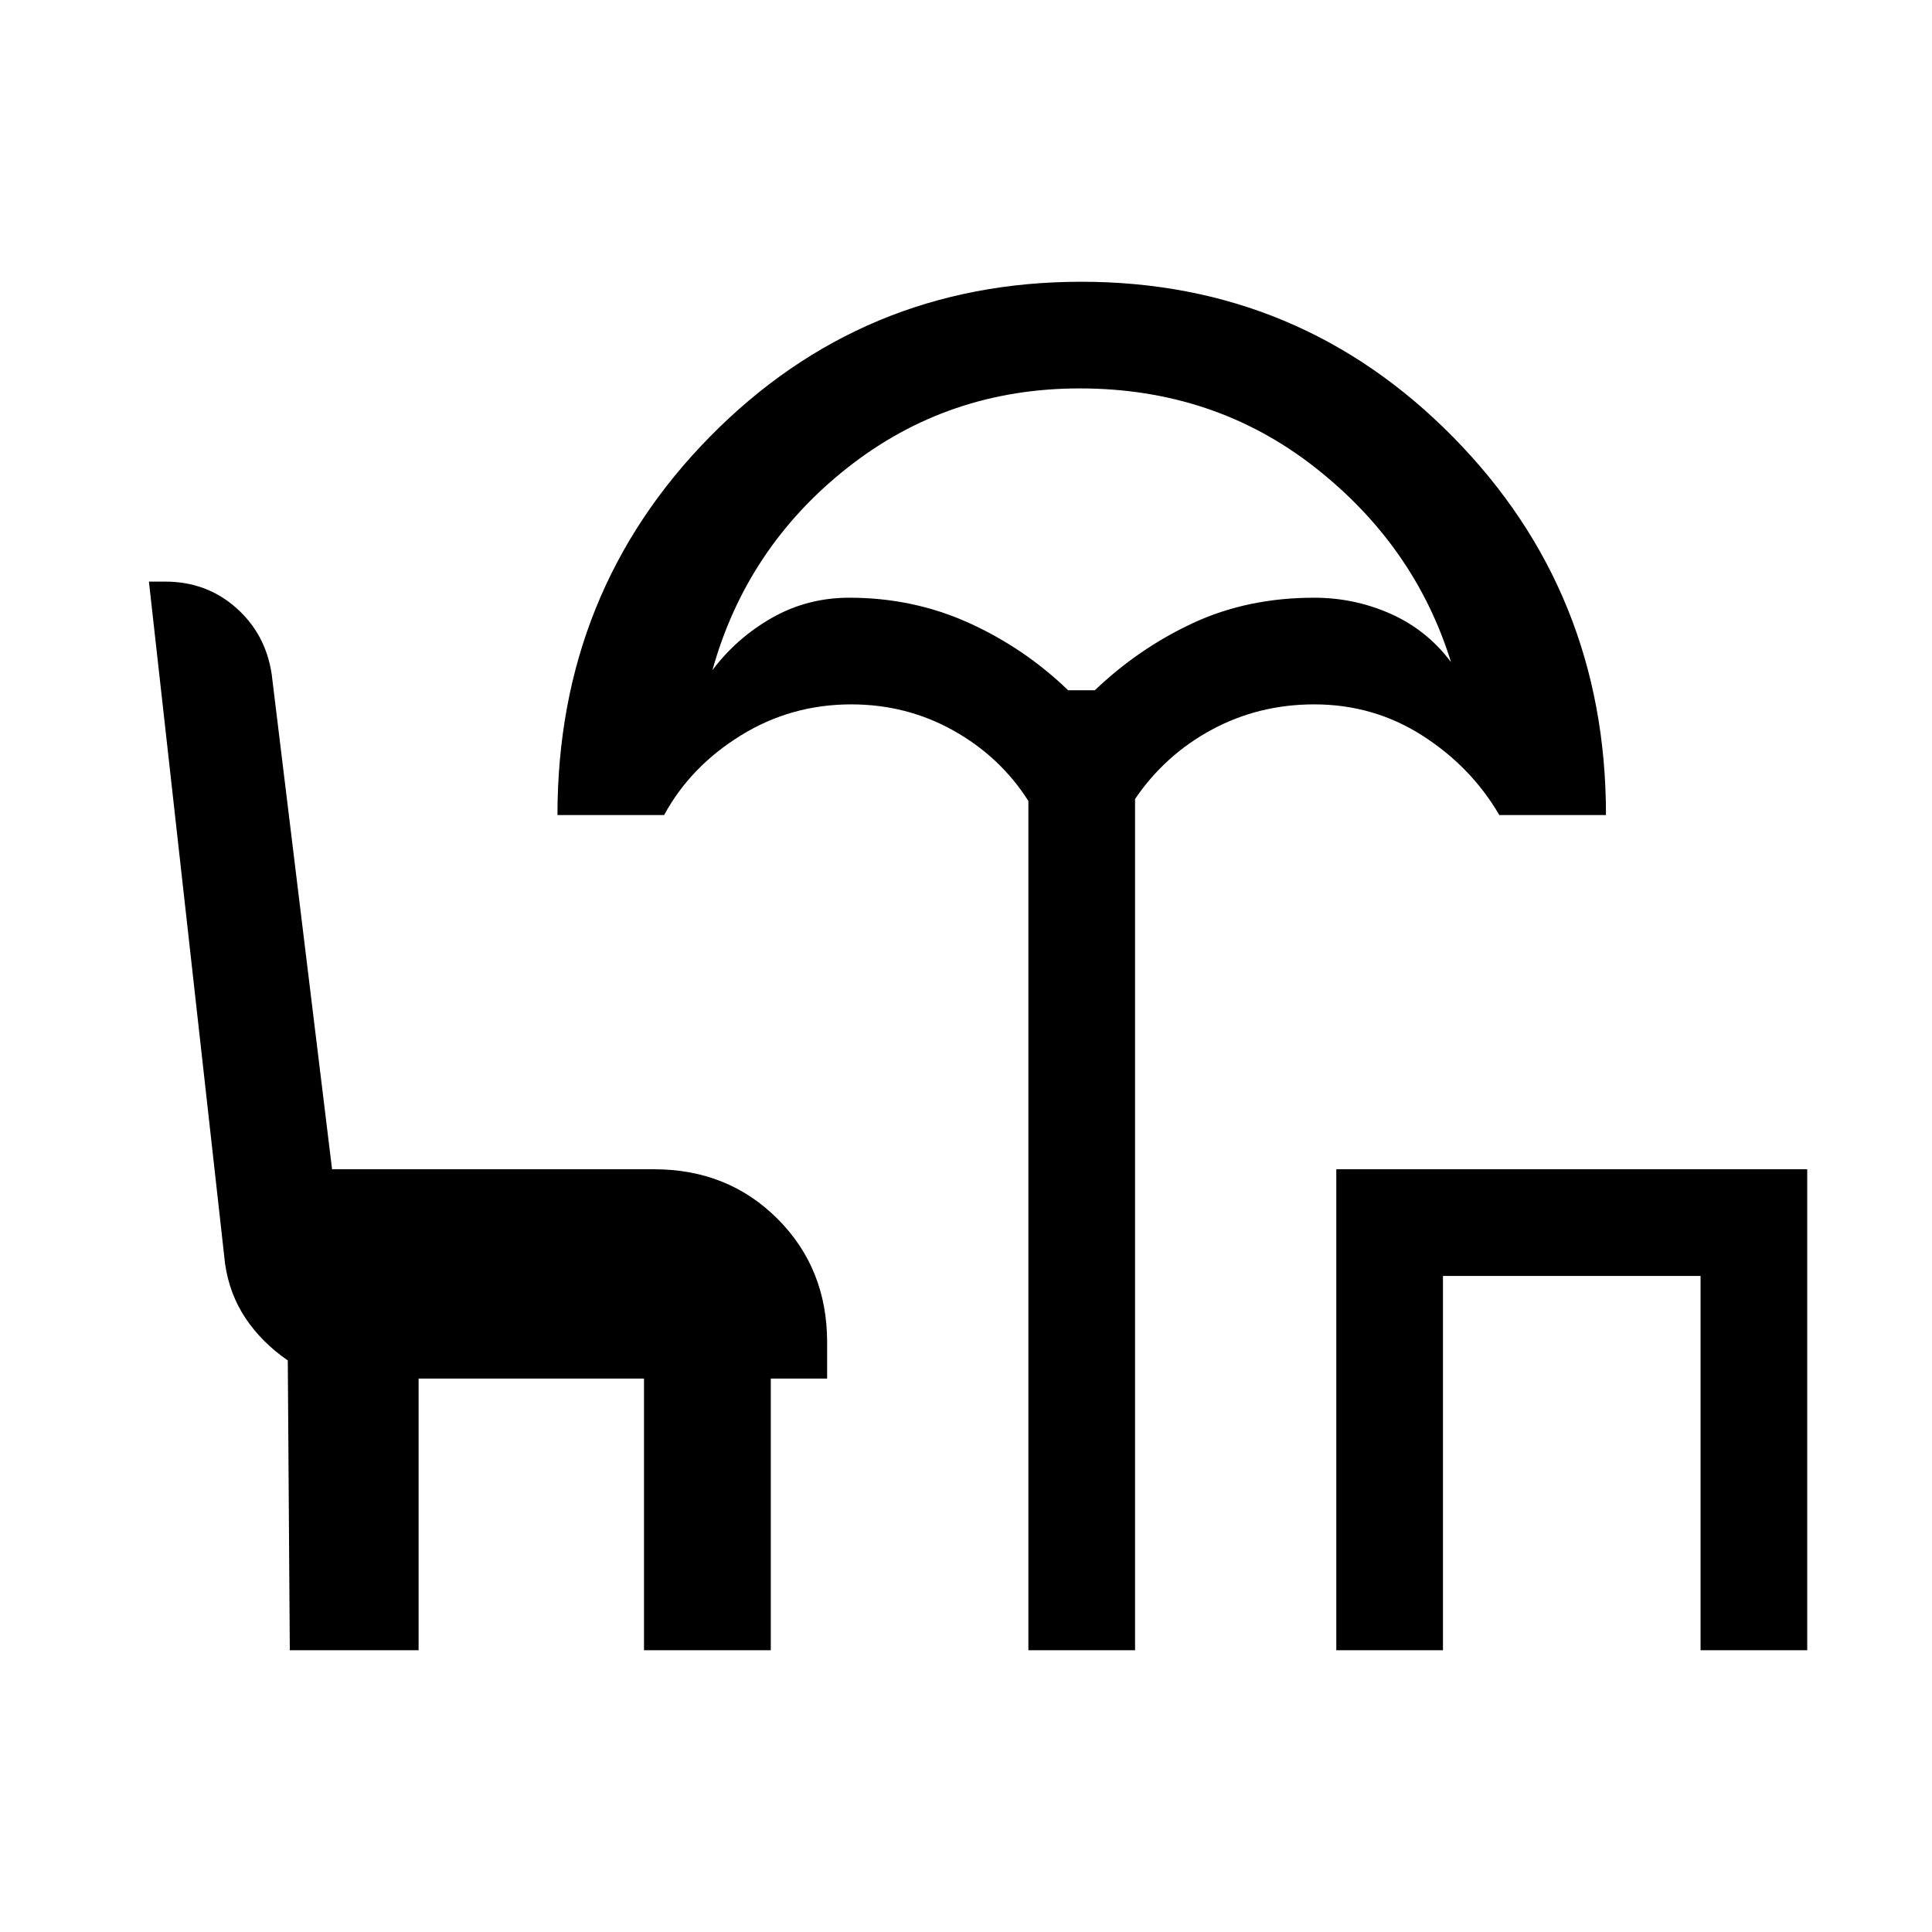 <svg xmlns="http://www.w3.org/2000/svg" height="24" viewBox="0 -960 960 960" width="24"><path d="M511-140v-422q-14-22-37.26-35-23.26-13-50.74-13-30 0-55 15.5T330-555h-53q0-111 75.75-188t184.5-77Q646-820 722-742.87q76 77.14 76 187.87h-53q-14-24-38.23-39.5Q682.55-610 653-610q-27.48 0-50.74 12.5T564-563v423h-53Zm19.76-477H544q22-21 49-33.5t60-12.5q20 0 38 8t30 24q-18-58-67.92-97T536.5-767Q471-767 421-727.5T354-627q12-16 29.58-26T422-663q31.76 0 59.38 12.5t49.38 33.5ZM664-140v-239h234v239h-53v-186H717v186h-53Zm-520 0-1-144q-13-9-21-21t-10.16-27.02L74-671h8.13q20.48 0 35.18 13Q132-645 135-625l30 246h160q36.73 0 61.36 24.64Q411-329.73 411-293v18h-28v135h-63v-135H208v135h-64Zm394-477Z"/></svg>